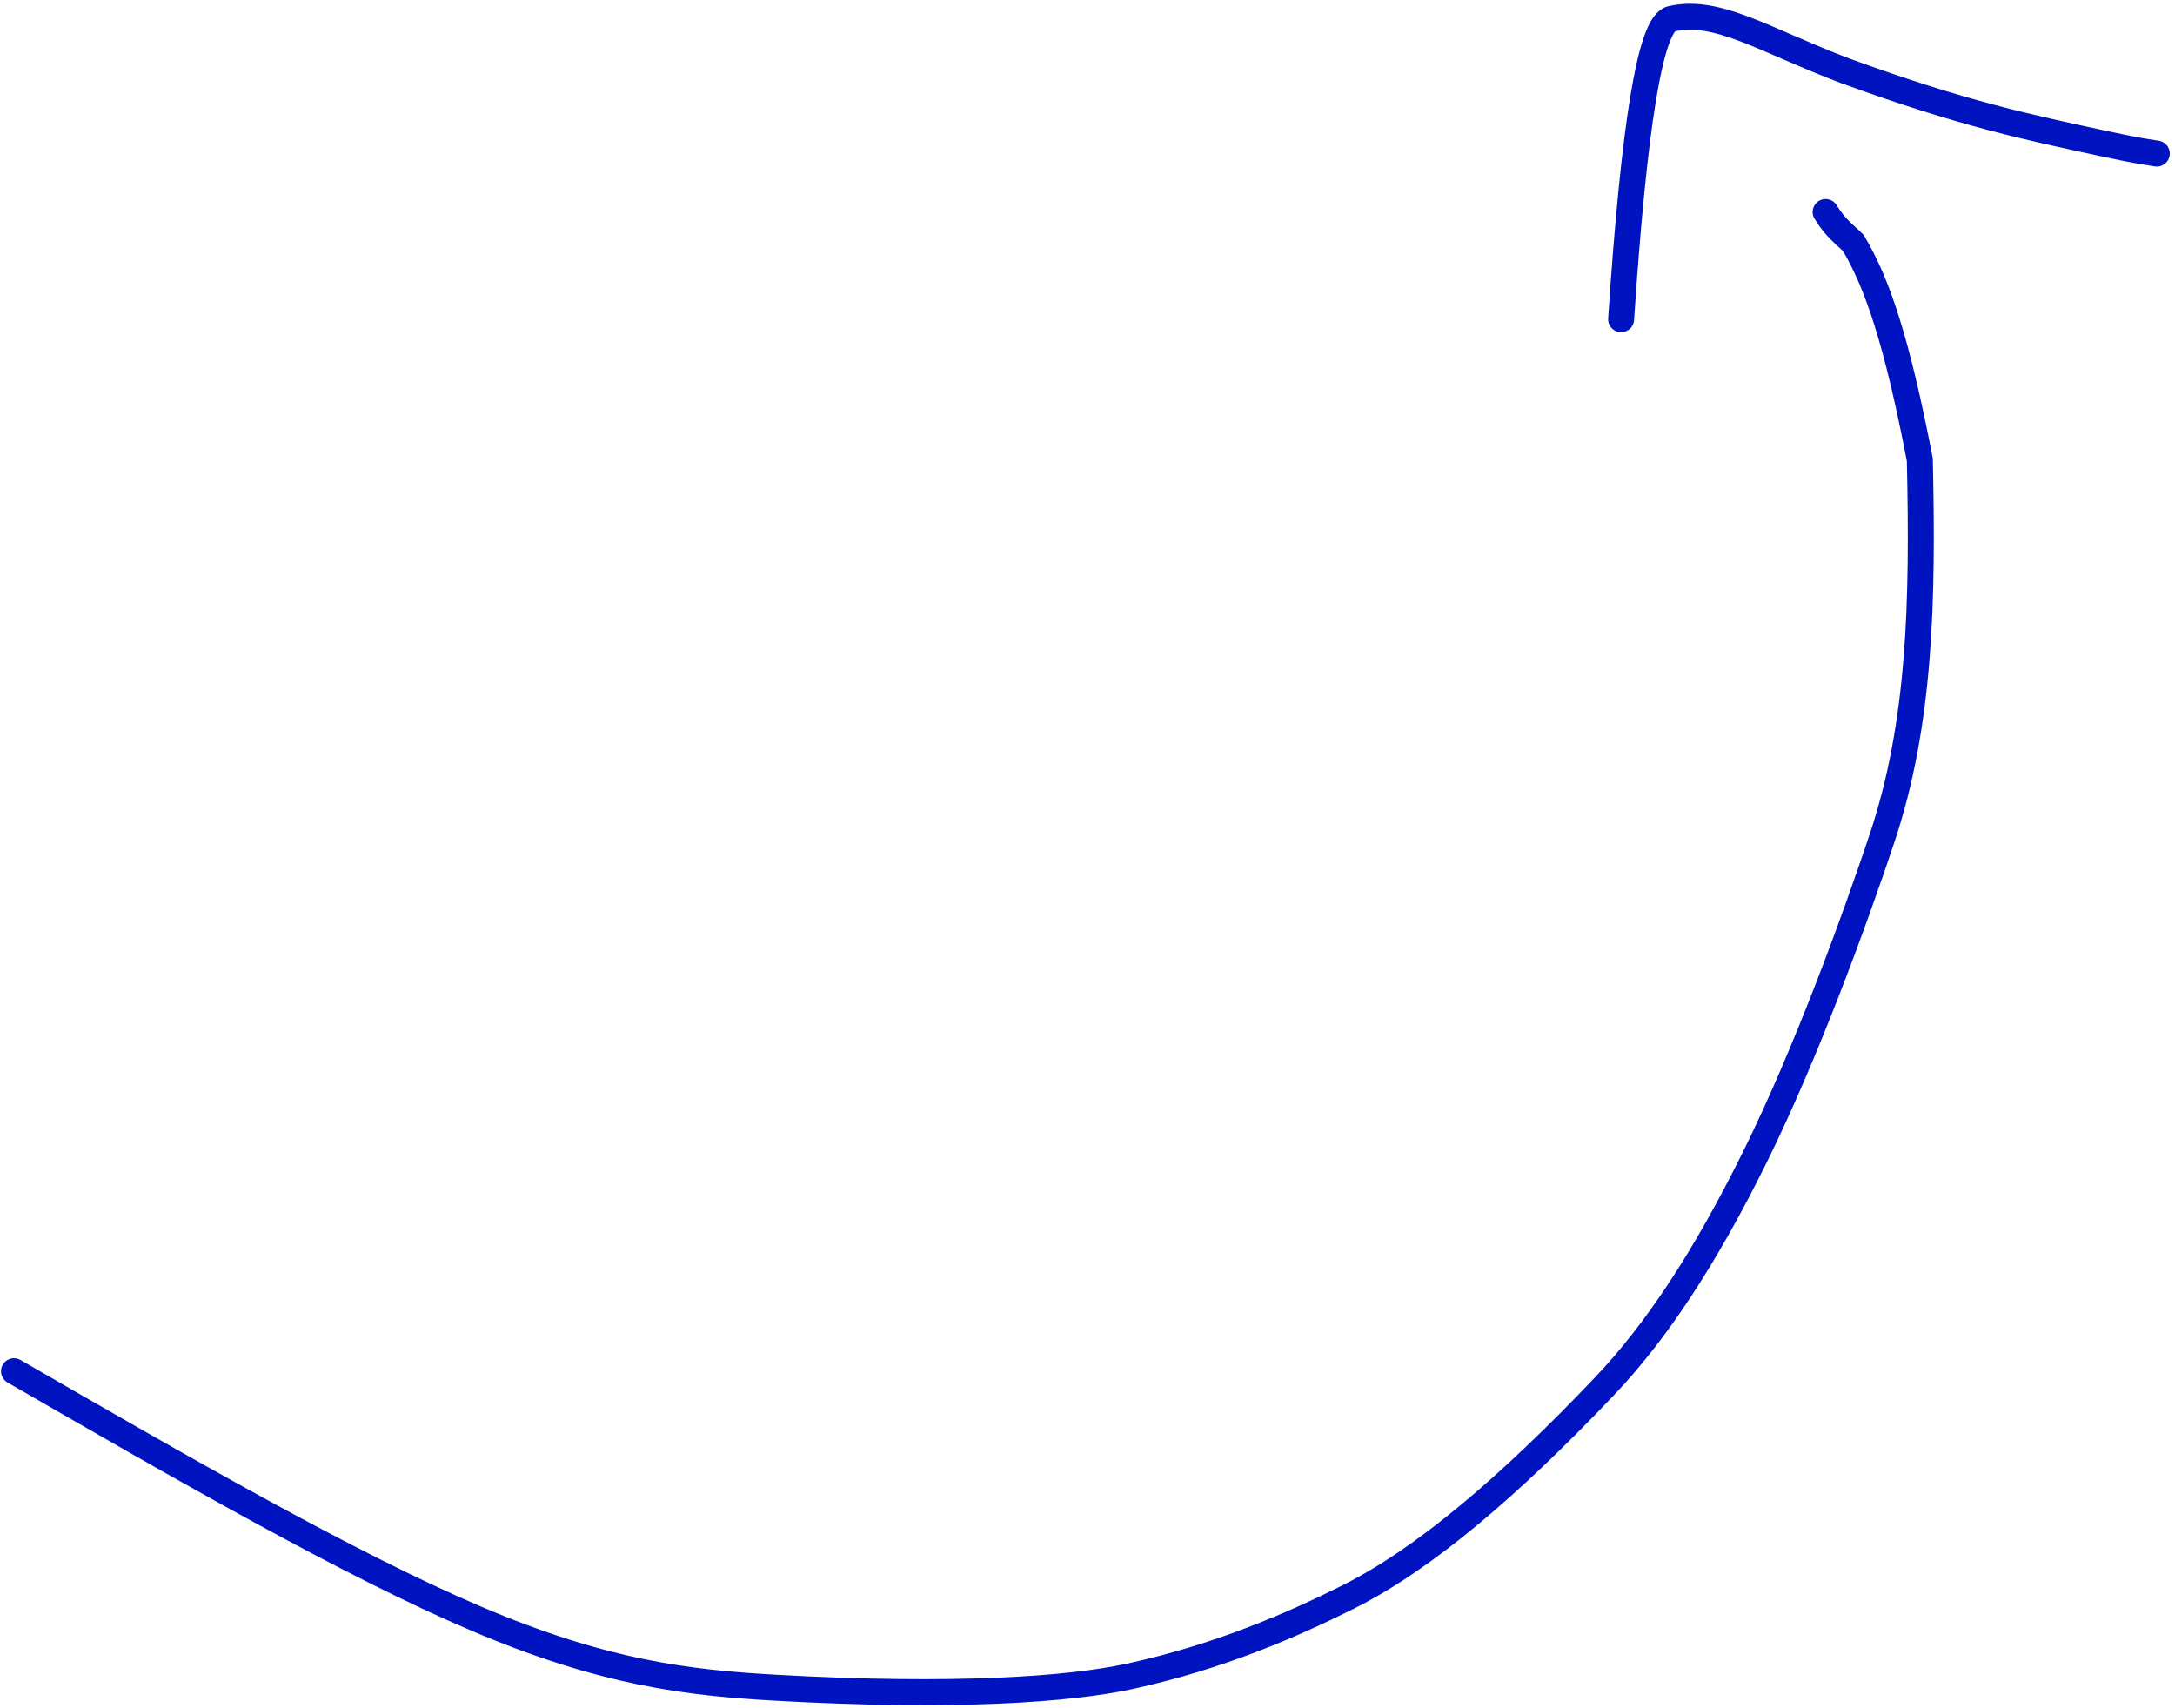 <svg width="335" height="263" viewBox="0 0 335 263" fill="none" xmlns="http://www.w3.org/2000/svg">
<path d="M2.154 211.176C27.898 226.028 53.641 240.88 73.338 249.273C93.036 257.667 105.908 259.152 119.469 259.917C146.86 261.462 164.64 260.187 173.851 258.199C187.762 255.198 199.144 250.196 207.613 245.965C219.475 240.04 232.614 228.743 247.075 213.546C255.04 205.177 262.527 193.894 270.321 178.134C278.114 162.375 285.54 142.077 289.861 129.146C295.772 111.453 296.192 92.796 295.697 70.811C292.201 52.681 289.201 43.695 285.458 37.424C284.205 36.164 282.72 35.174 281.19 32.653" stroke="#0013C1" stroke-width="4" stroke-linecap="round"/>
<path d="M249.686 49.156C251.666 19.452 254.171 3.655 257.412 2.905C264.49 1.266 271.649 6.13 284.13 10.878C302.672 17.652 312.634 19.632 324.155 22.145C326.676 22.647 328.656 23.142 332.196 23.652" stroke="#0013C1" stroke-width="4" stroke-linecap="round"/>
</svg>
